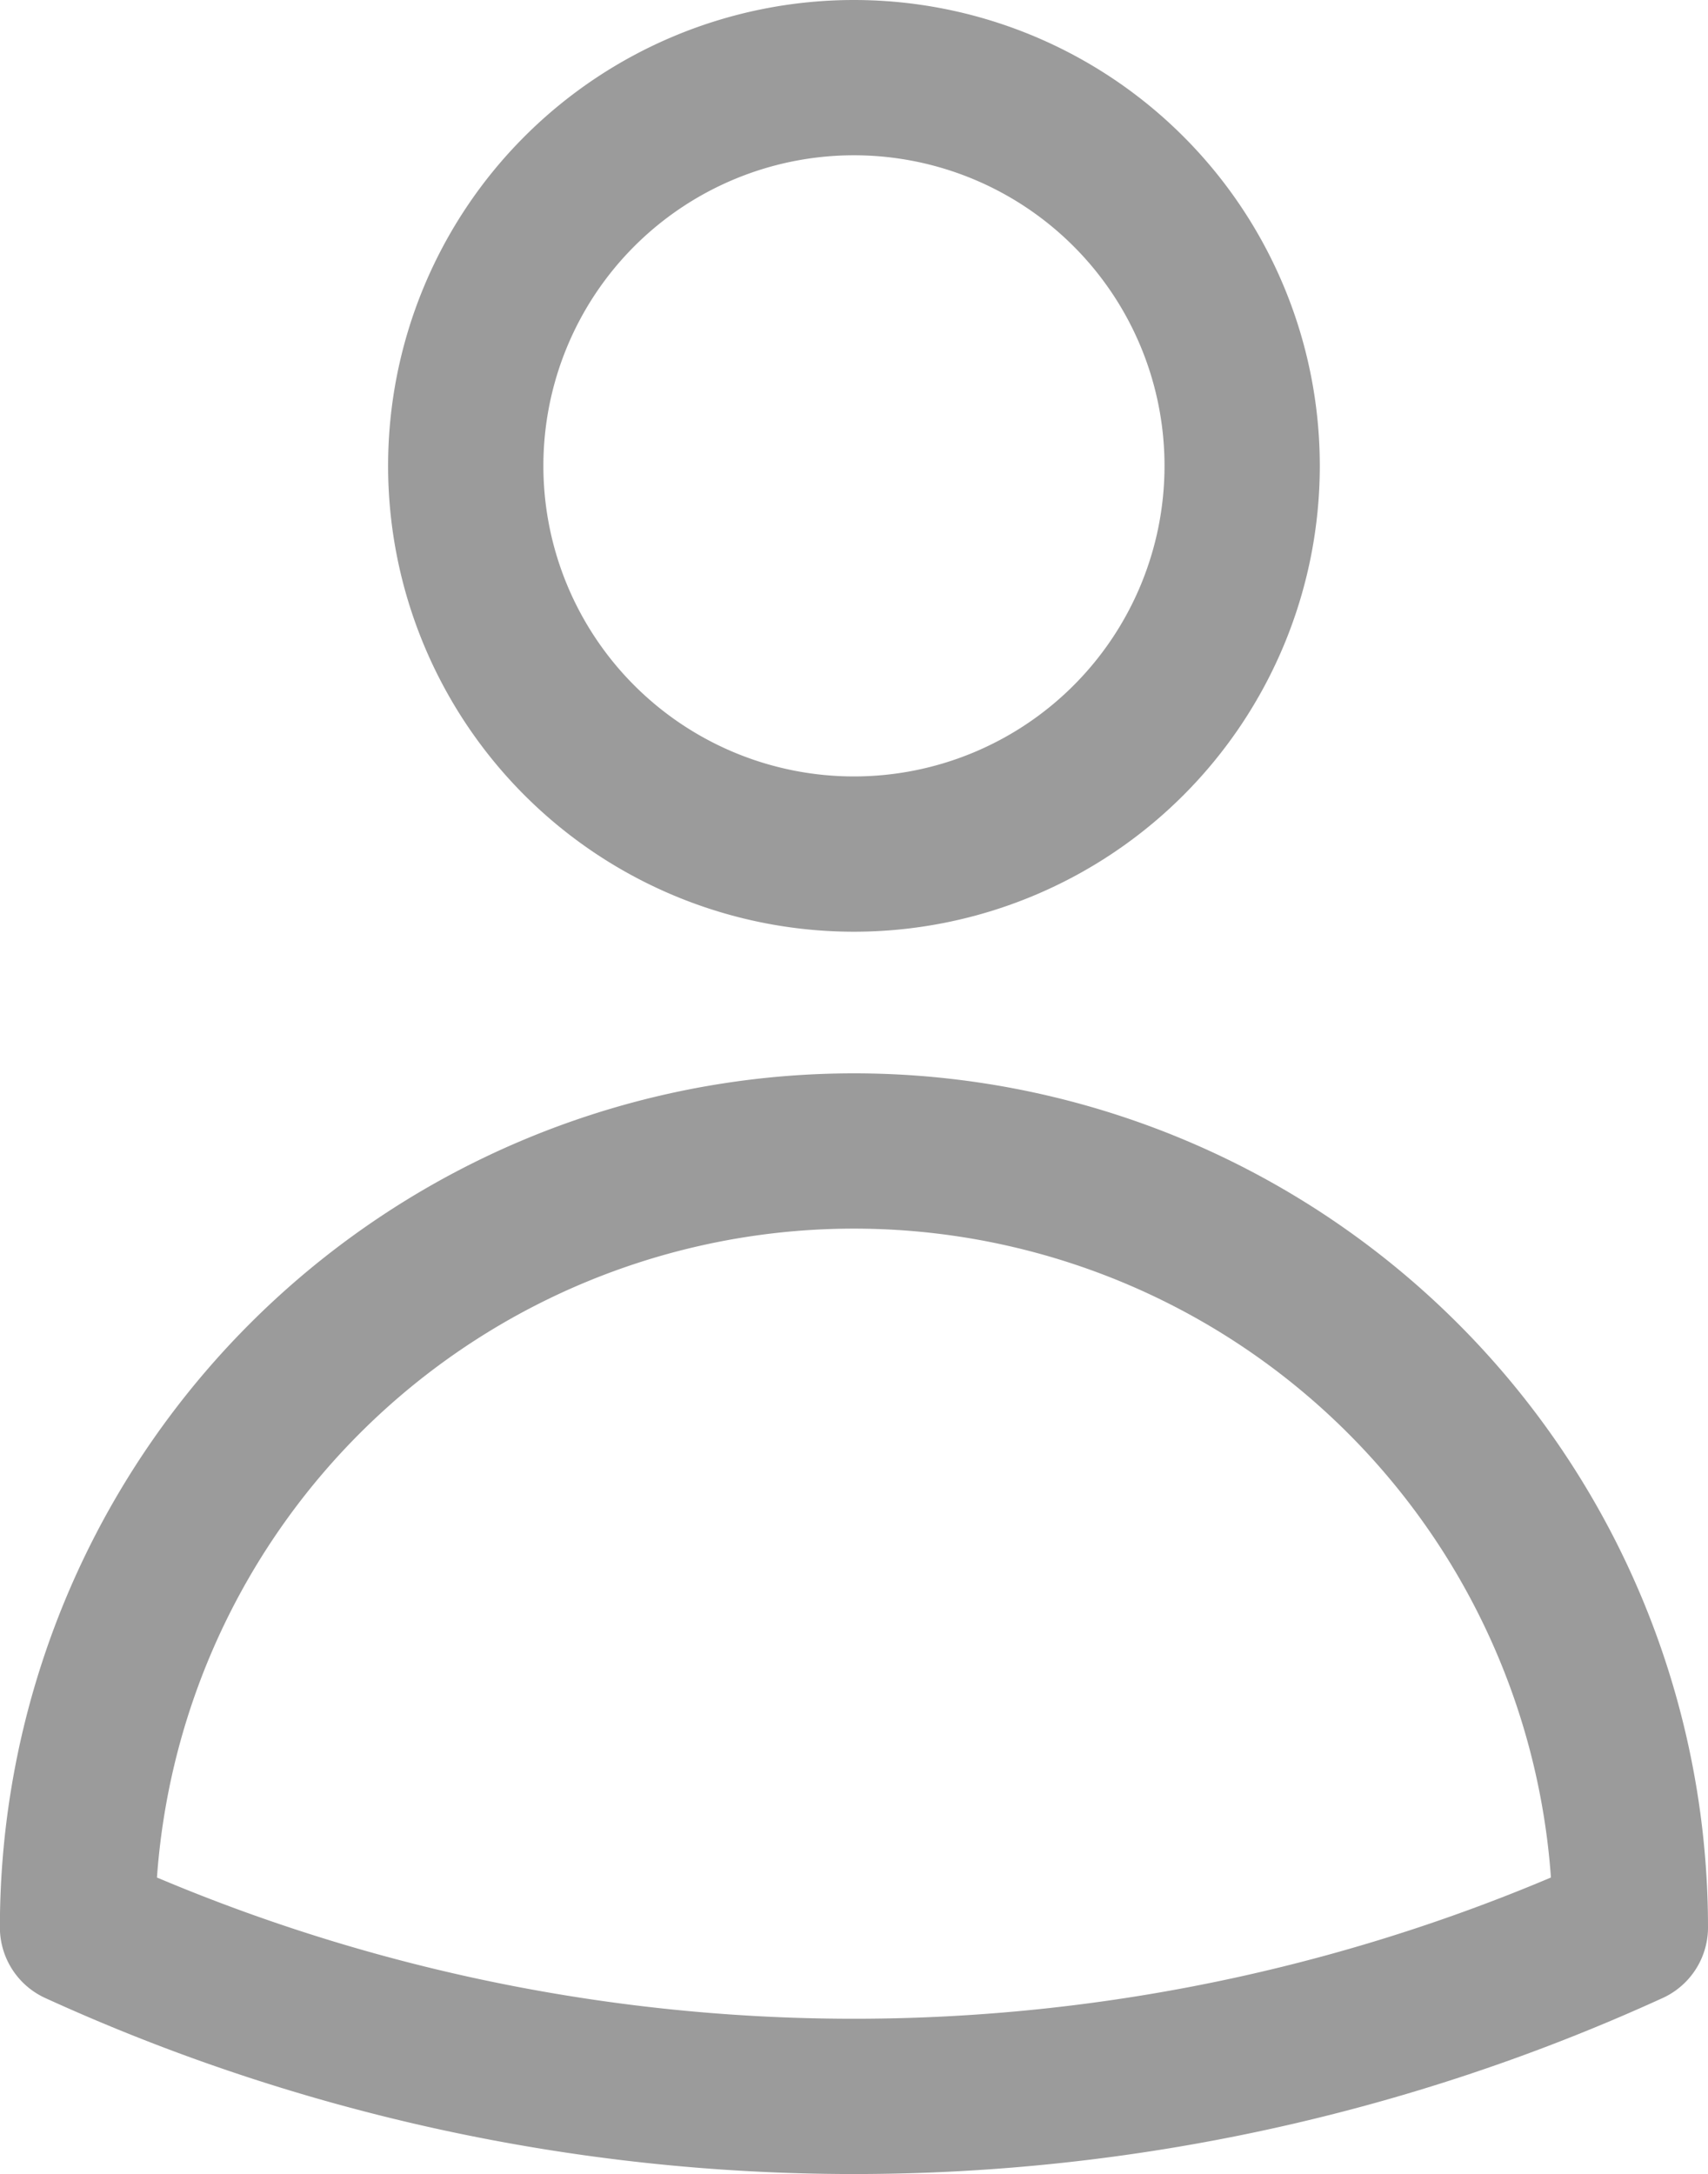 <svg xmlns="http://www.w3.org/2000/svg" width="16.499" height="21" viewBox="0 0 16.499 21">
  <path id="Path_13771" data-name="Path 13771" d="M15.75,6A3.75,3.75,0,1,1,12,2.25,3.75,3.75,0,0,1,15.75,6ZM4.5,20.118a7.5,7.5,0,1,1,15,0,18.047,18.047,0,0,1-15,0Z" transform="translate(-3.751 -1.5)" fill="none" stroke="#9b9b9b" stroke-linecap="round" stroke-linejoin="round" stroke-width="1.5"/>
</svg>
